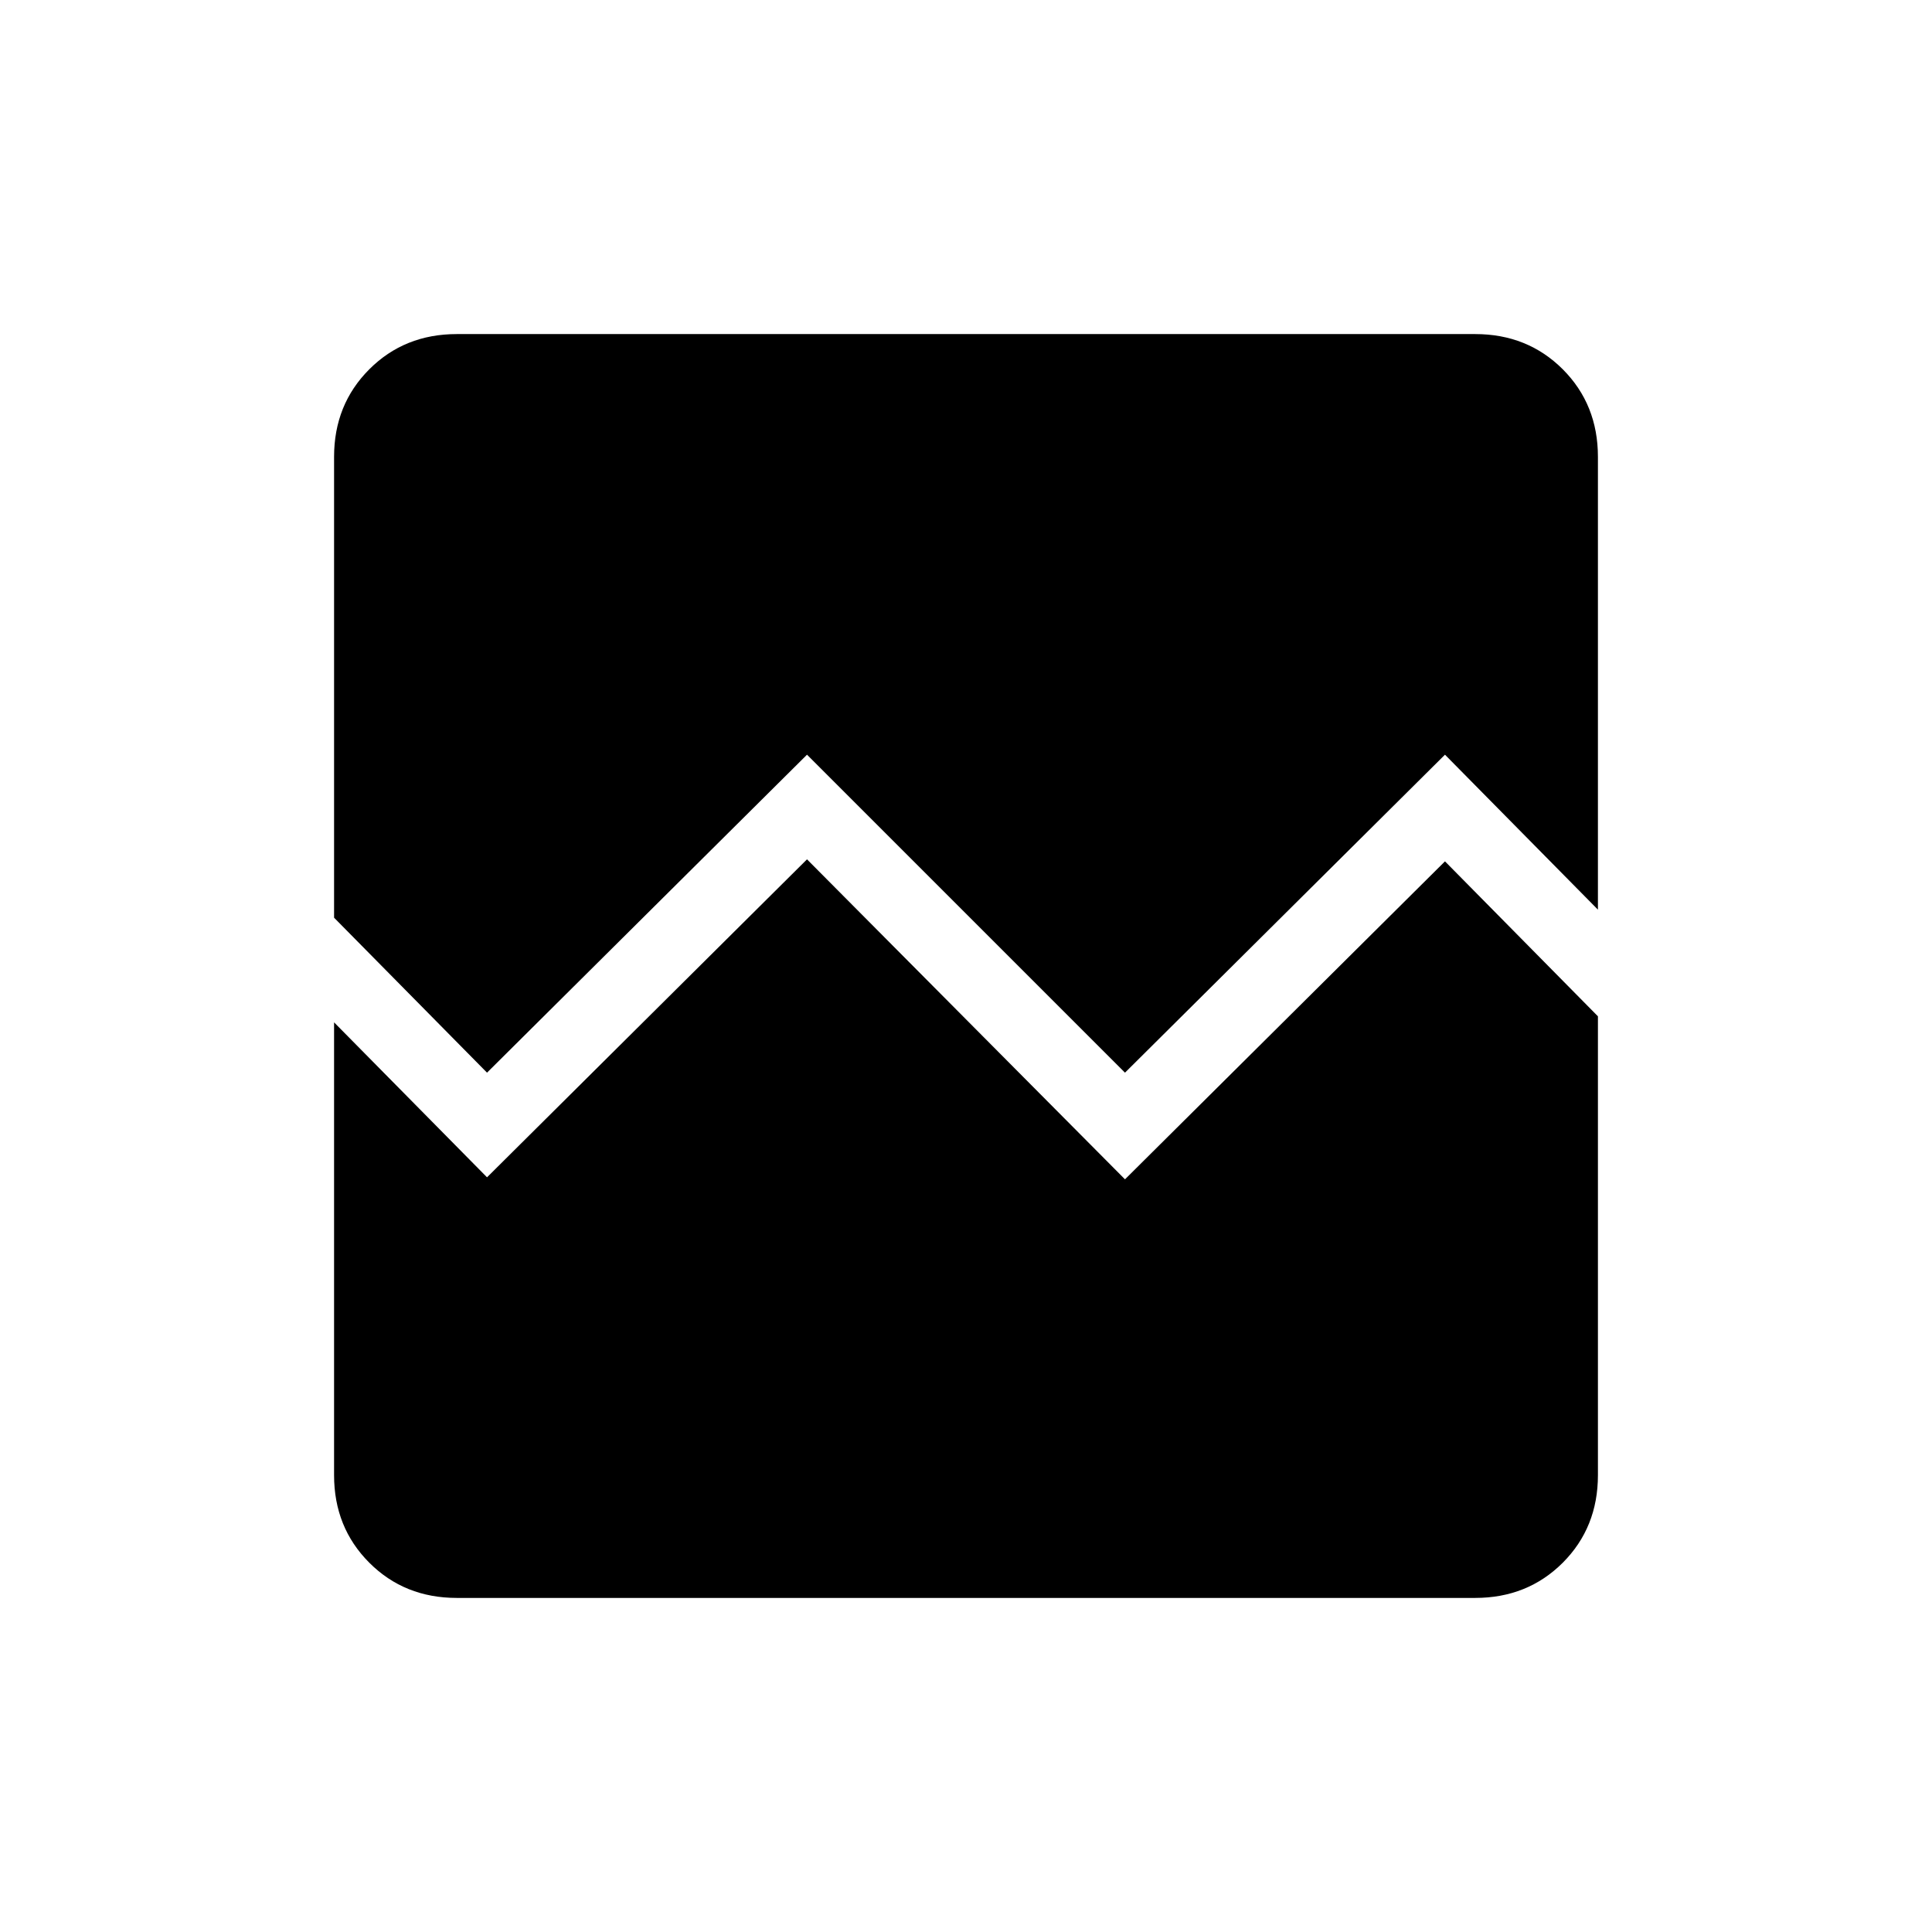 <svg xmlns="http://www.w3.org/2000/svg" height="24" width="24"><path d="M6.05 13.325 4.15 11.4V5.675q0-.65.438-1.088.437-.437 1.087-.437h12.65q.65 0 1.088.437.437.438.437 1.088V11.3l-1.9-1.925-3.975 3.95-3.95-3.95Zm-.375 6.525q-.65 0-1.087-.437-.438-.438-.438-1.088V12.7l1.9 1.925 3.975-3.95 3.95 3.975 3.975-3.95 1.9 1.925v5.7q0 .65-.437 1.088-.438.437-1.088.437Z"/></svg>